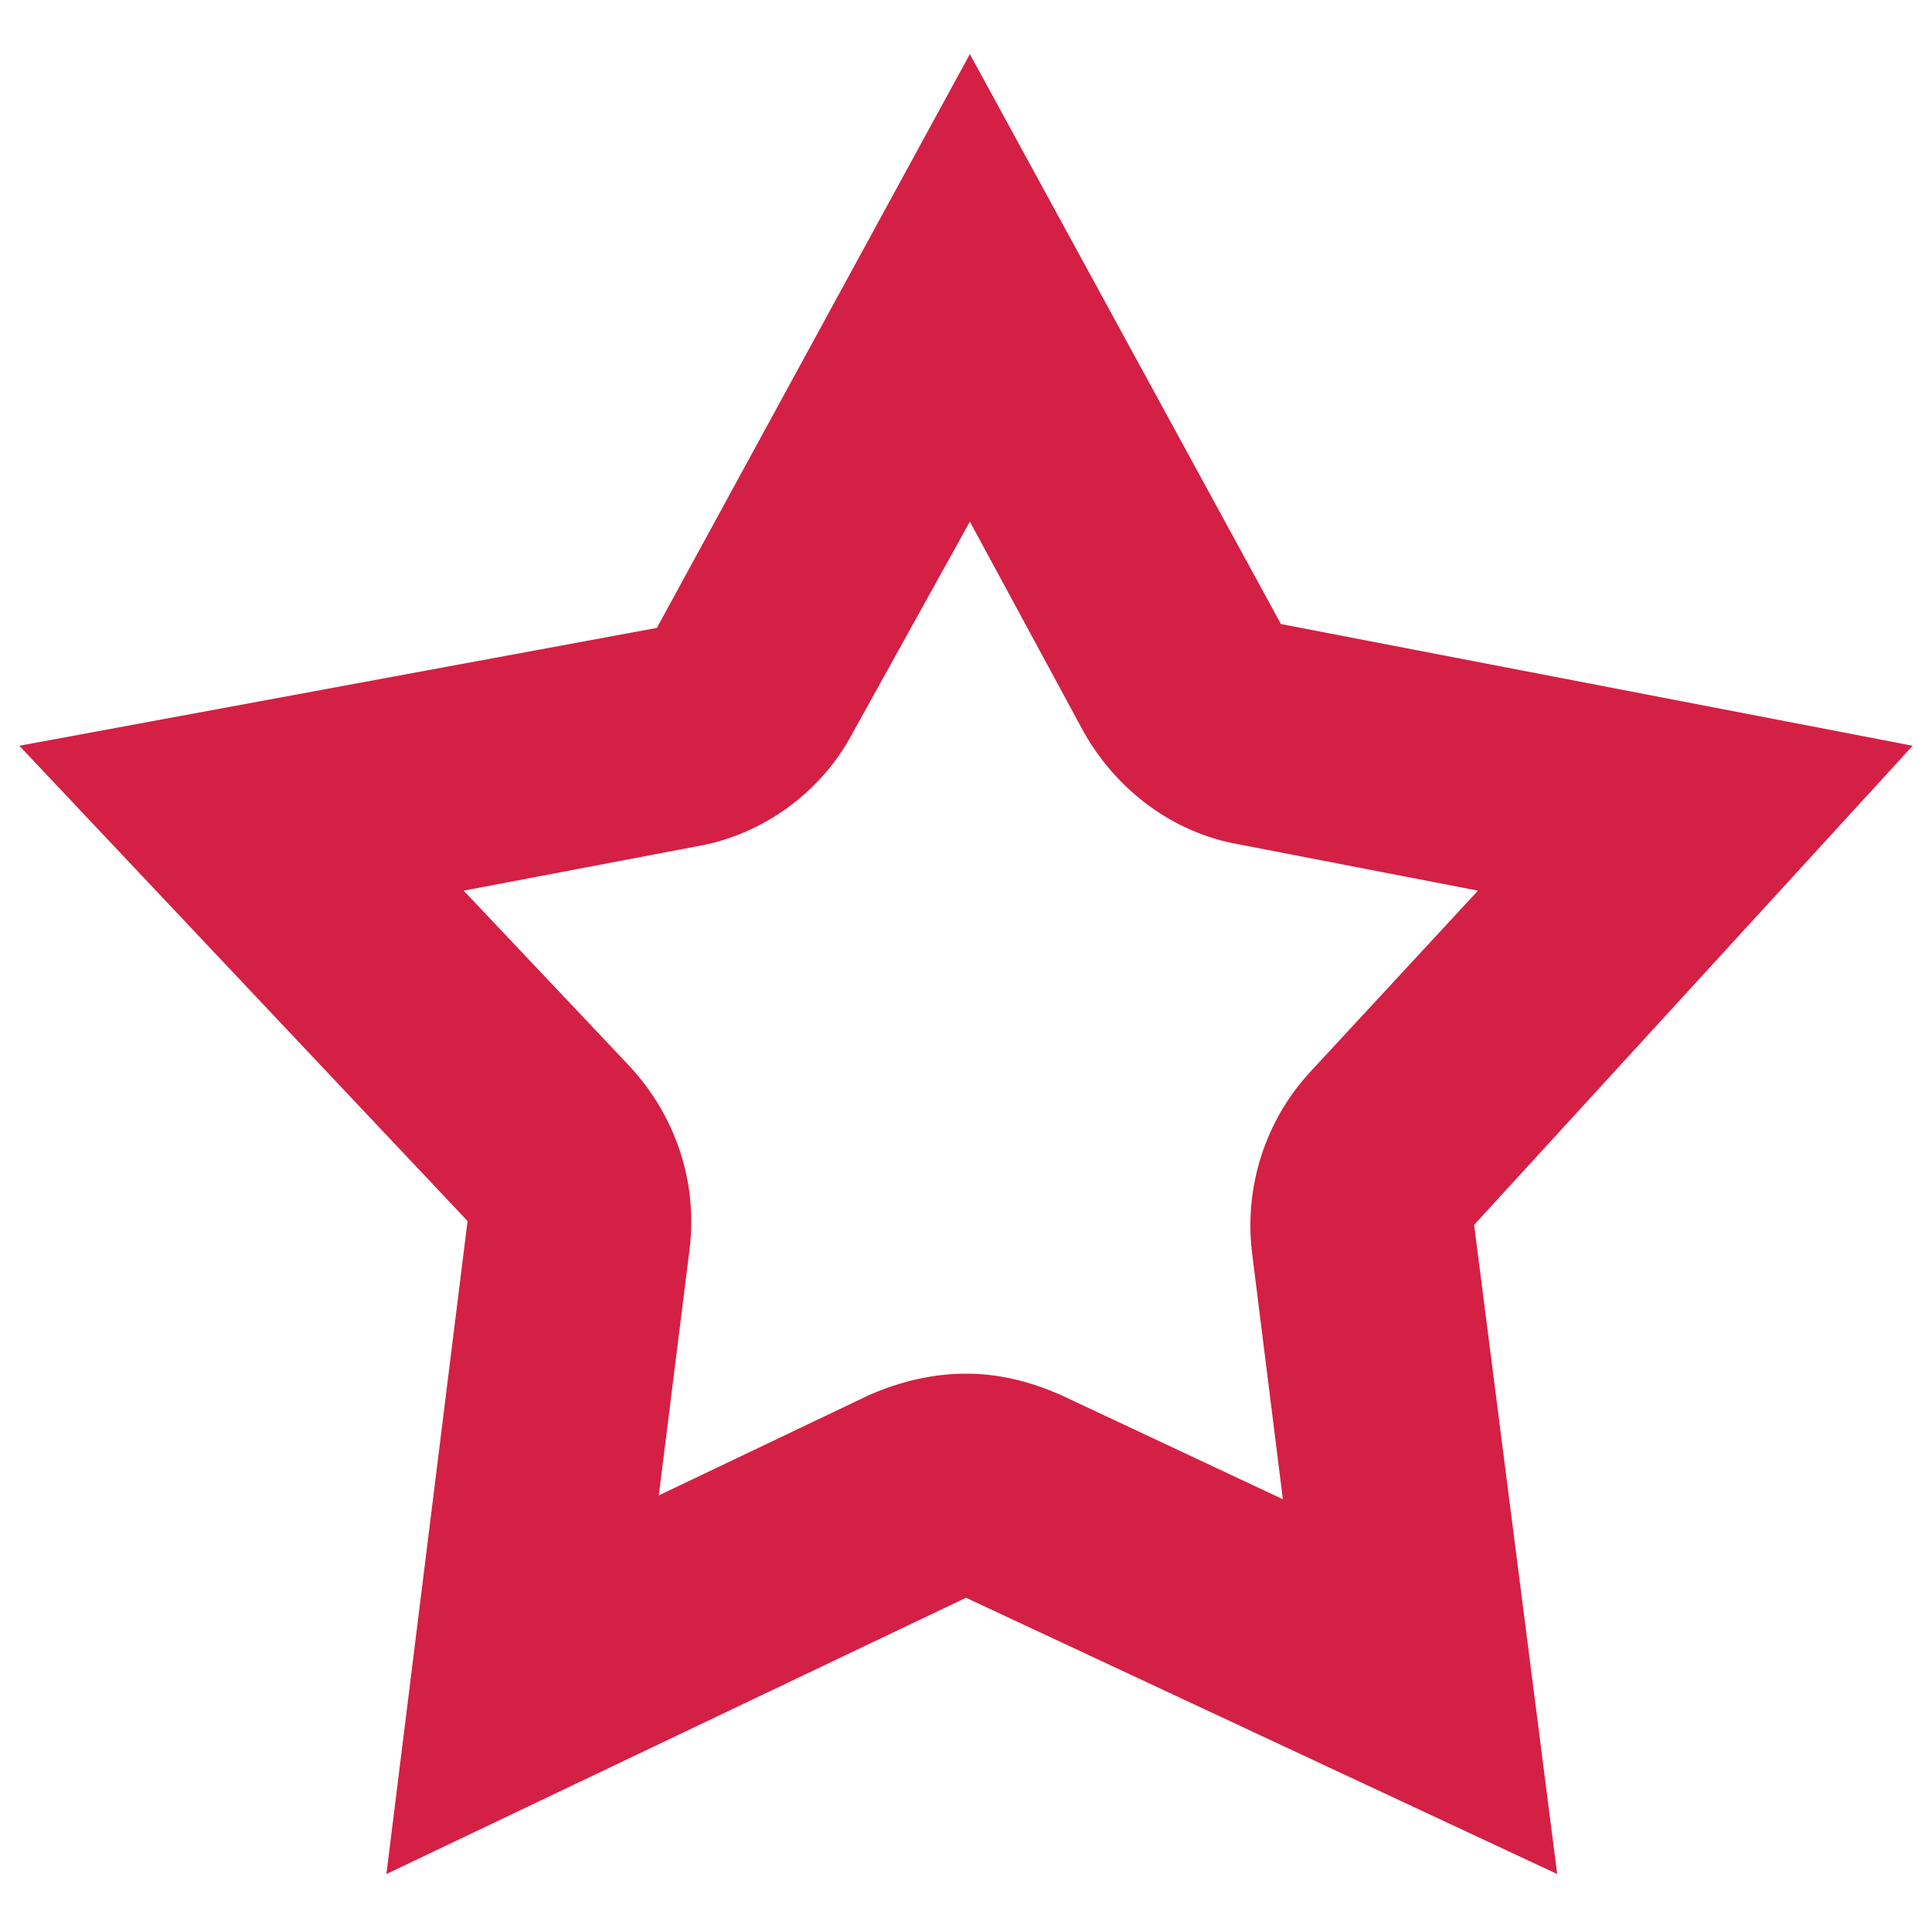 <?xml version="1.0" encoding="utf-8"?>
<!-- Generator: Adobe Illustrator 14.0.0, SVG Export Plug-In . SVG Version: 6.00 Build 43363)  -->
<!DOCTYPE svg PUBLIC "-//W3C//DTD SVG 1.1//EN" "http://www.w3.org/Graphics/SVG/1.1/DTD/svg11.dtd">
<svg version="1.1" id="Layer_1" xmlns="http://www.w3.org/2000/svg" xmlns:xlink="http://www.w3.org/1999/xlink" x="0px" y="0px"
	 width="100px" height="100px" viewBox="0 0 100 100" enable-background="new 0 0 100 100" xml:space="preserve">
<g>
	<path fill="#D42044" d="M50.2,27L56.1,37.9c1.7,3,4.601,5.2,8,5.8l12.4,2.4l-8.7,9.4c-2.3,2.5-3.399,5.9-3,9.3L66.4,77.6L54.9,72.2
		C53.3,71.5,51.7,71.1,50,71.1s-3.4,0.4-5,1.101l-10.9,5.2L35.7,64.6c0.4-3.399-0.7-6.8-3.1-9.399L24,46.1l12.1-2.3
		c3.4-0.6,6.4-2.8,8-5.8L50.2,27 M50.2,2.8L34,32.5L1,38.6l23.2,24.6L20,97l30-14.3L80.6,97l-4.3-33.6L99,38.6l-32.7-6.3L50.2,2.8
		L50.2,2.8z"/>
</g>
</svg>
